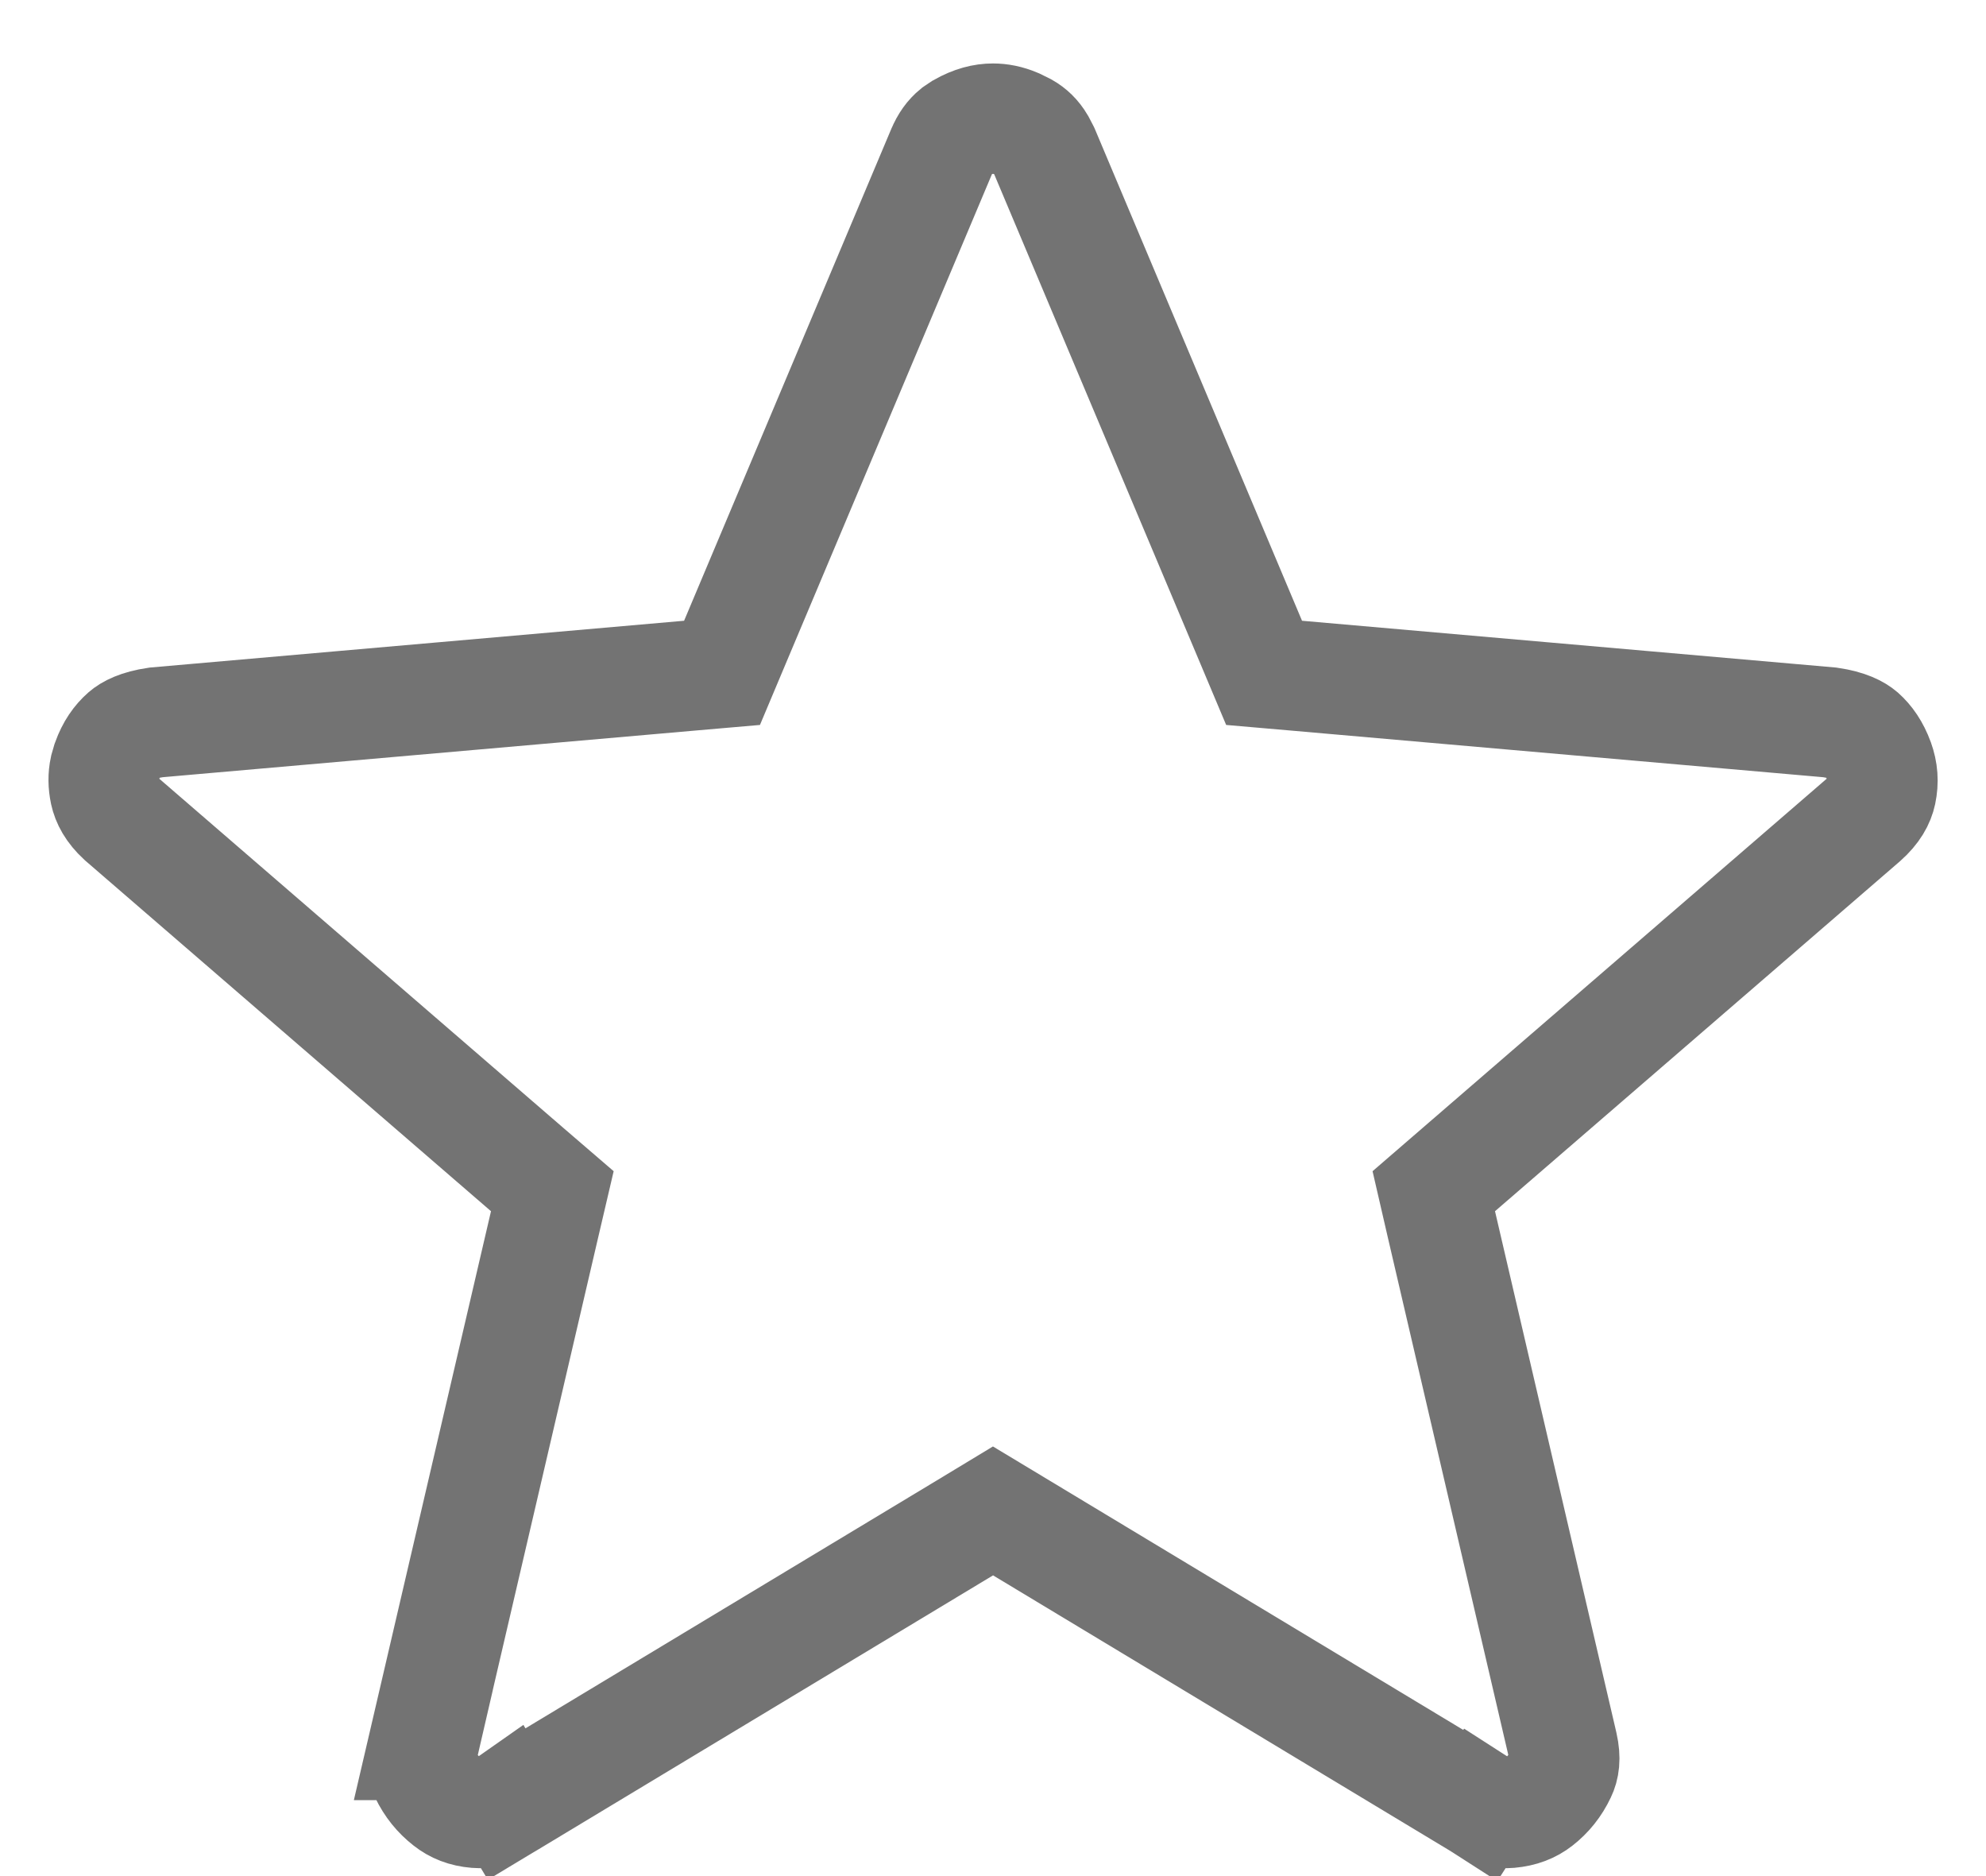 <svg width="18" height="17" viewBox="0 0 18 17" fill="none" xmlns="http://www.w3.org/2000/svg">
<path d="M9 1.075C9.065 1.075 9.135 1.088 9.211 1.12L9.29 1.159C9.344 1.19 9.389 1.232 9.427 1.296L9.464 1.367L9.465 1.369L11.34 5.819L11.457 6.097L11.757 6.123L16.585 6.546C16.75 6.57 16.831 6.617 16.871 6.651C16.934 6.707 16.989 6.784 17.03 6.896C17.064 6.991 17.071 7.082 17.05 7.183C17.034 7.257 16.992 7.338 16.892 7.427L13.223 10.597L12.995 10.794L13.063 11.089L14.163 15.813C14.191 15.937 14.176 16.015 14.148 16.073C14.098 16.179 14.03 16.263 13.944 16.33C13.875 16.384 13.792 16.417 13.682 16.427C13.602 16.434 13.518 16.418 13.42 16.355L13.15 16.775L13.42 16.354L13.408 16.347L9.259 13.847L9 13.691L8.742 13.847L4.593 16.347L4.85 16.775L4.592 16.347L4.582 16.354C4.483 16.417 4.398 16.434 4.316 16.427C4.207 16.418 4.126 16.384 4.057 16.33C3.97 16.262 3.902 16.179 3.851 16.073C3.824 16.016 3.809 15.937 3.838 15.812L3.837 15.812L4.937 11.089L5.006 10.794L4.777 10.597L1.102 7.422C1.008 7.335 0.968 7.255 0.952 7.182C0.936 7.106 0.935 7.035 0.95 6.965L0.97 6.896C1.01 6.785 1.065 6.708 1.13 6.651C1.17 6.616 1.251 6.57 1.414 6.546L6.244 6.123L6.544 6.097L6.661 5.819L8.536 1.369L8.537 1.367C8.57 1.288 8.61 1.234 8.659 1.194L8.711 1.159C8.819 1.098 8.913 1.075 9 1.075Z" stroke="#737373"/>
</svg>
